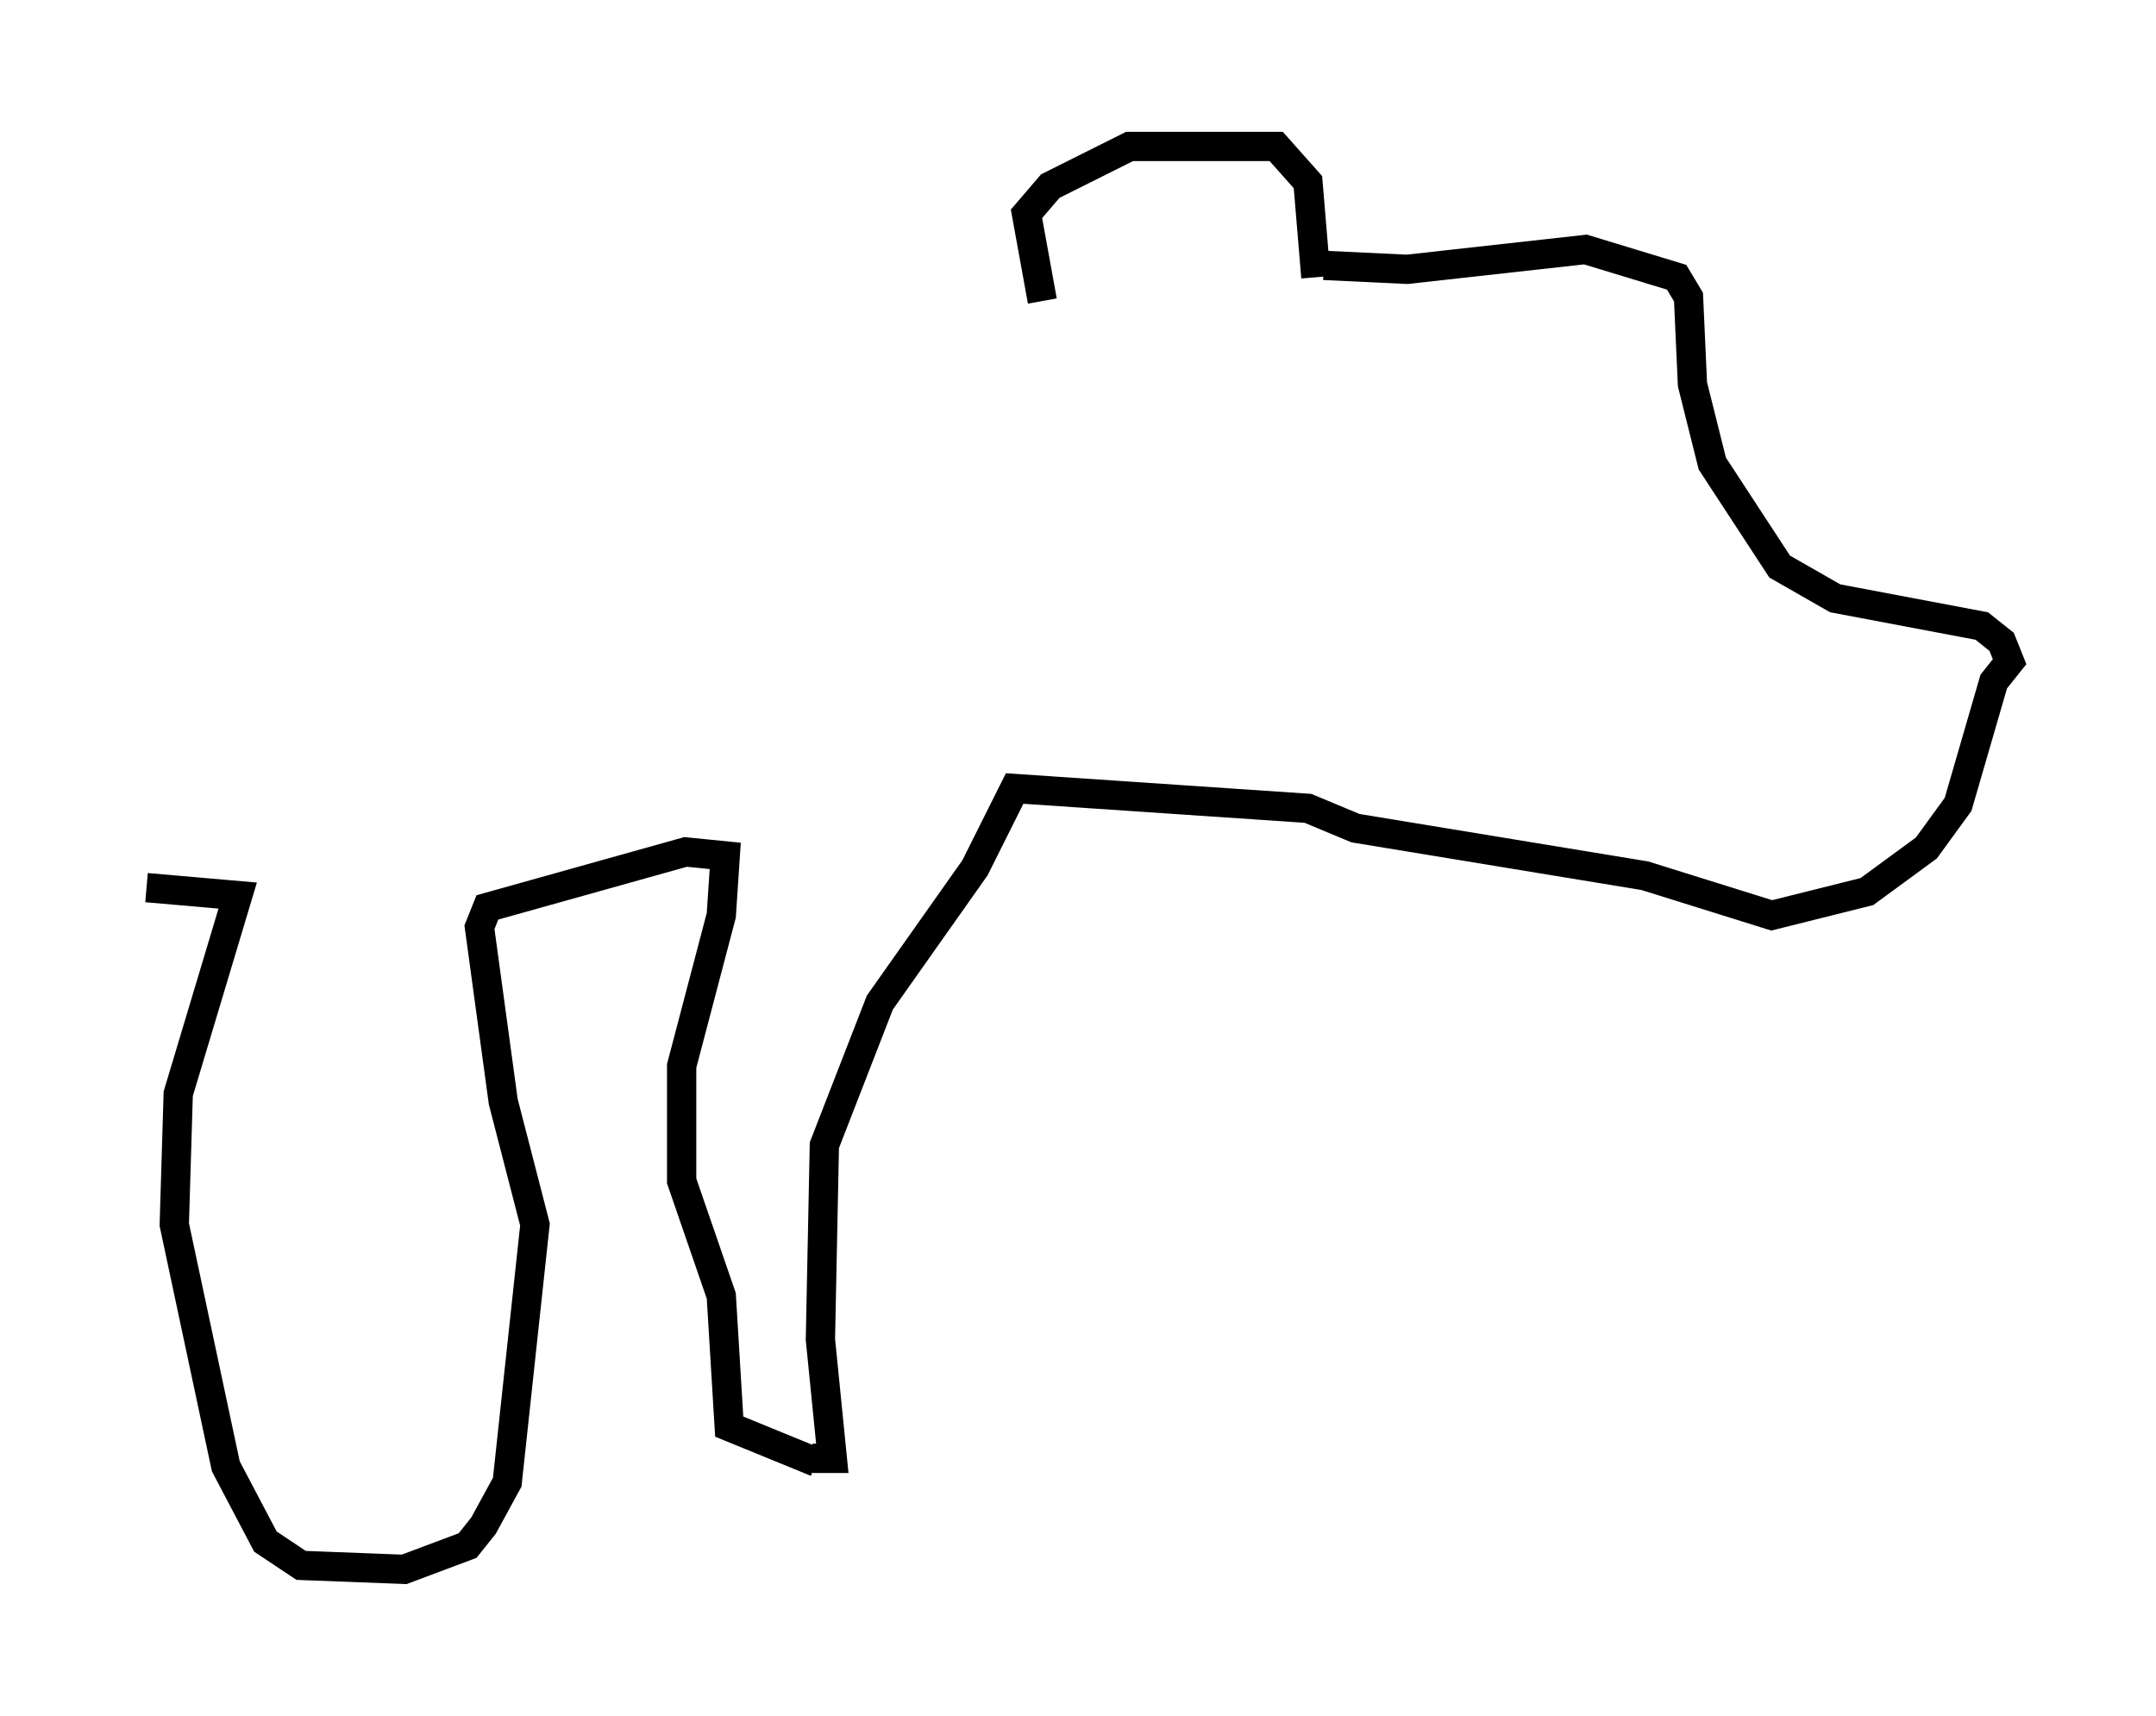 <?xml version="1.0" encoding="utf-8" ?>
<svg baseProfile="full" height="58.579" version="1.1" width="73.599" xmlns="http://www.w3.org/2000/svg" xmlns:ev="http://www.w3.org/2001/xml-events" xmlns:xlink="http://www.w3.org/1999/xlink"><defs /><rect fill="white" height="58.579" width="73.599" x="0" y="0" /><path d="M39.912, 12.848 m-4.33, -2.571 l-0.541, -2.977 0.812, -0.947 l2.706, -1.353 5.007, 0.0 l1.083, 1.218 0.271, 3.248 m0.271, -0.406 l2.842, 0.135 6.089, -0.677 l3.112, 0.947 0.406, 0.677 l0.135, 2.977 0.677, 2.706 l2.3, 3.518 1.894, 1.083 l5.007, 0.947 0.677, 0.541 l0.271, 0.677 -0.541, 0.677 l-1.218, 4.195 -1.083, 1.488 l-2.03, 1.488 -3.248, 0.812 l-4.33, -1.353 -9.878, -1.624 l-1.624, -0.677 -10.013, -0.677 l-1.353, 2.706 -3.248, 4.601 l-1.894, 4.871 -0.135, 6.631 l0.406, 4.059 -0.677, 0.0 m0.135, 0.135 l-2.977, -1.218 -0.271, -4.465 l-1.353, -3.924 0.0, -3.924 l1.353, -5.142 0.135, -2.03 l-1.353, -0.135 -6.766, 1.894 l-0.271, 0.677 0.812, 5.954 l1.083, 4.195 -0.947, 8.796 l-0.812, 1.488 -0.541, 0.677 l-2.165, 0.812 -3.518, -0.135 l-1.218, -0.812 -1.353, -2.571 l-1.759, -8.254 0.135, -4.465 l2.03, -6.766 -3.112, -0.271 " fill="none" stroke="black" stroke-width="1" /></svg>